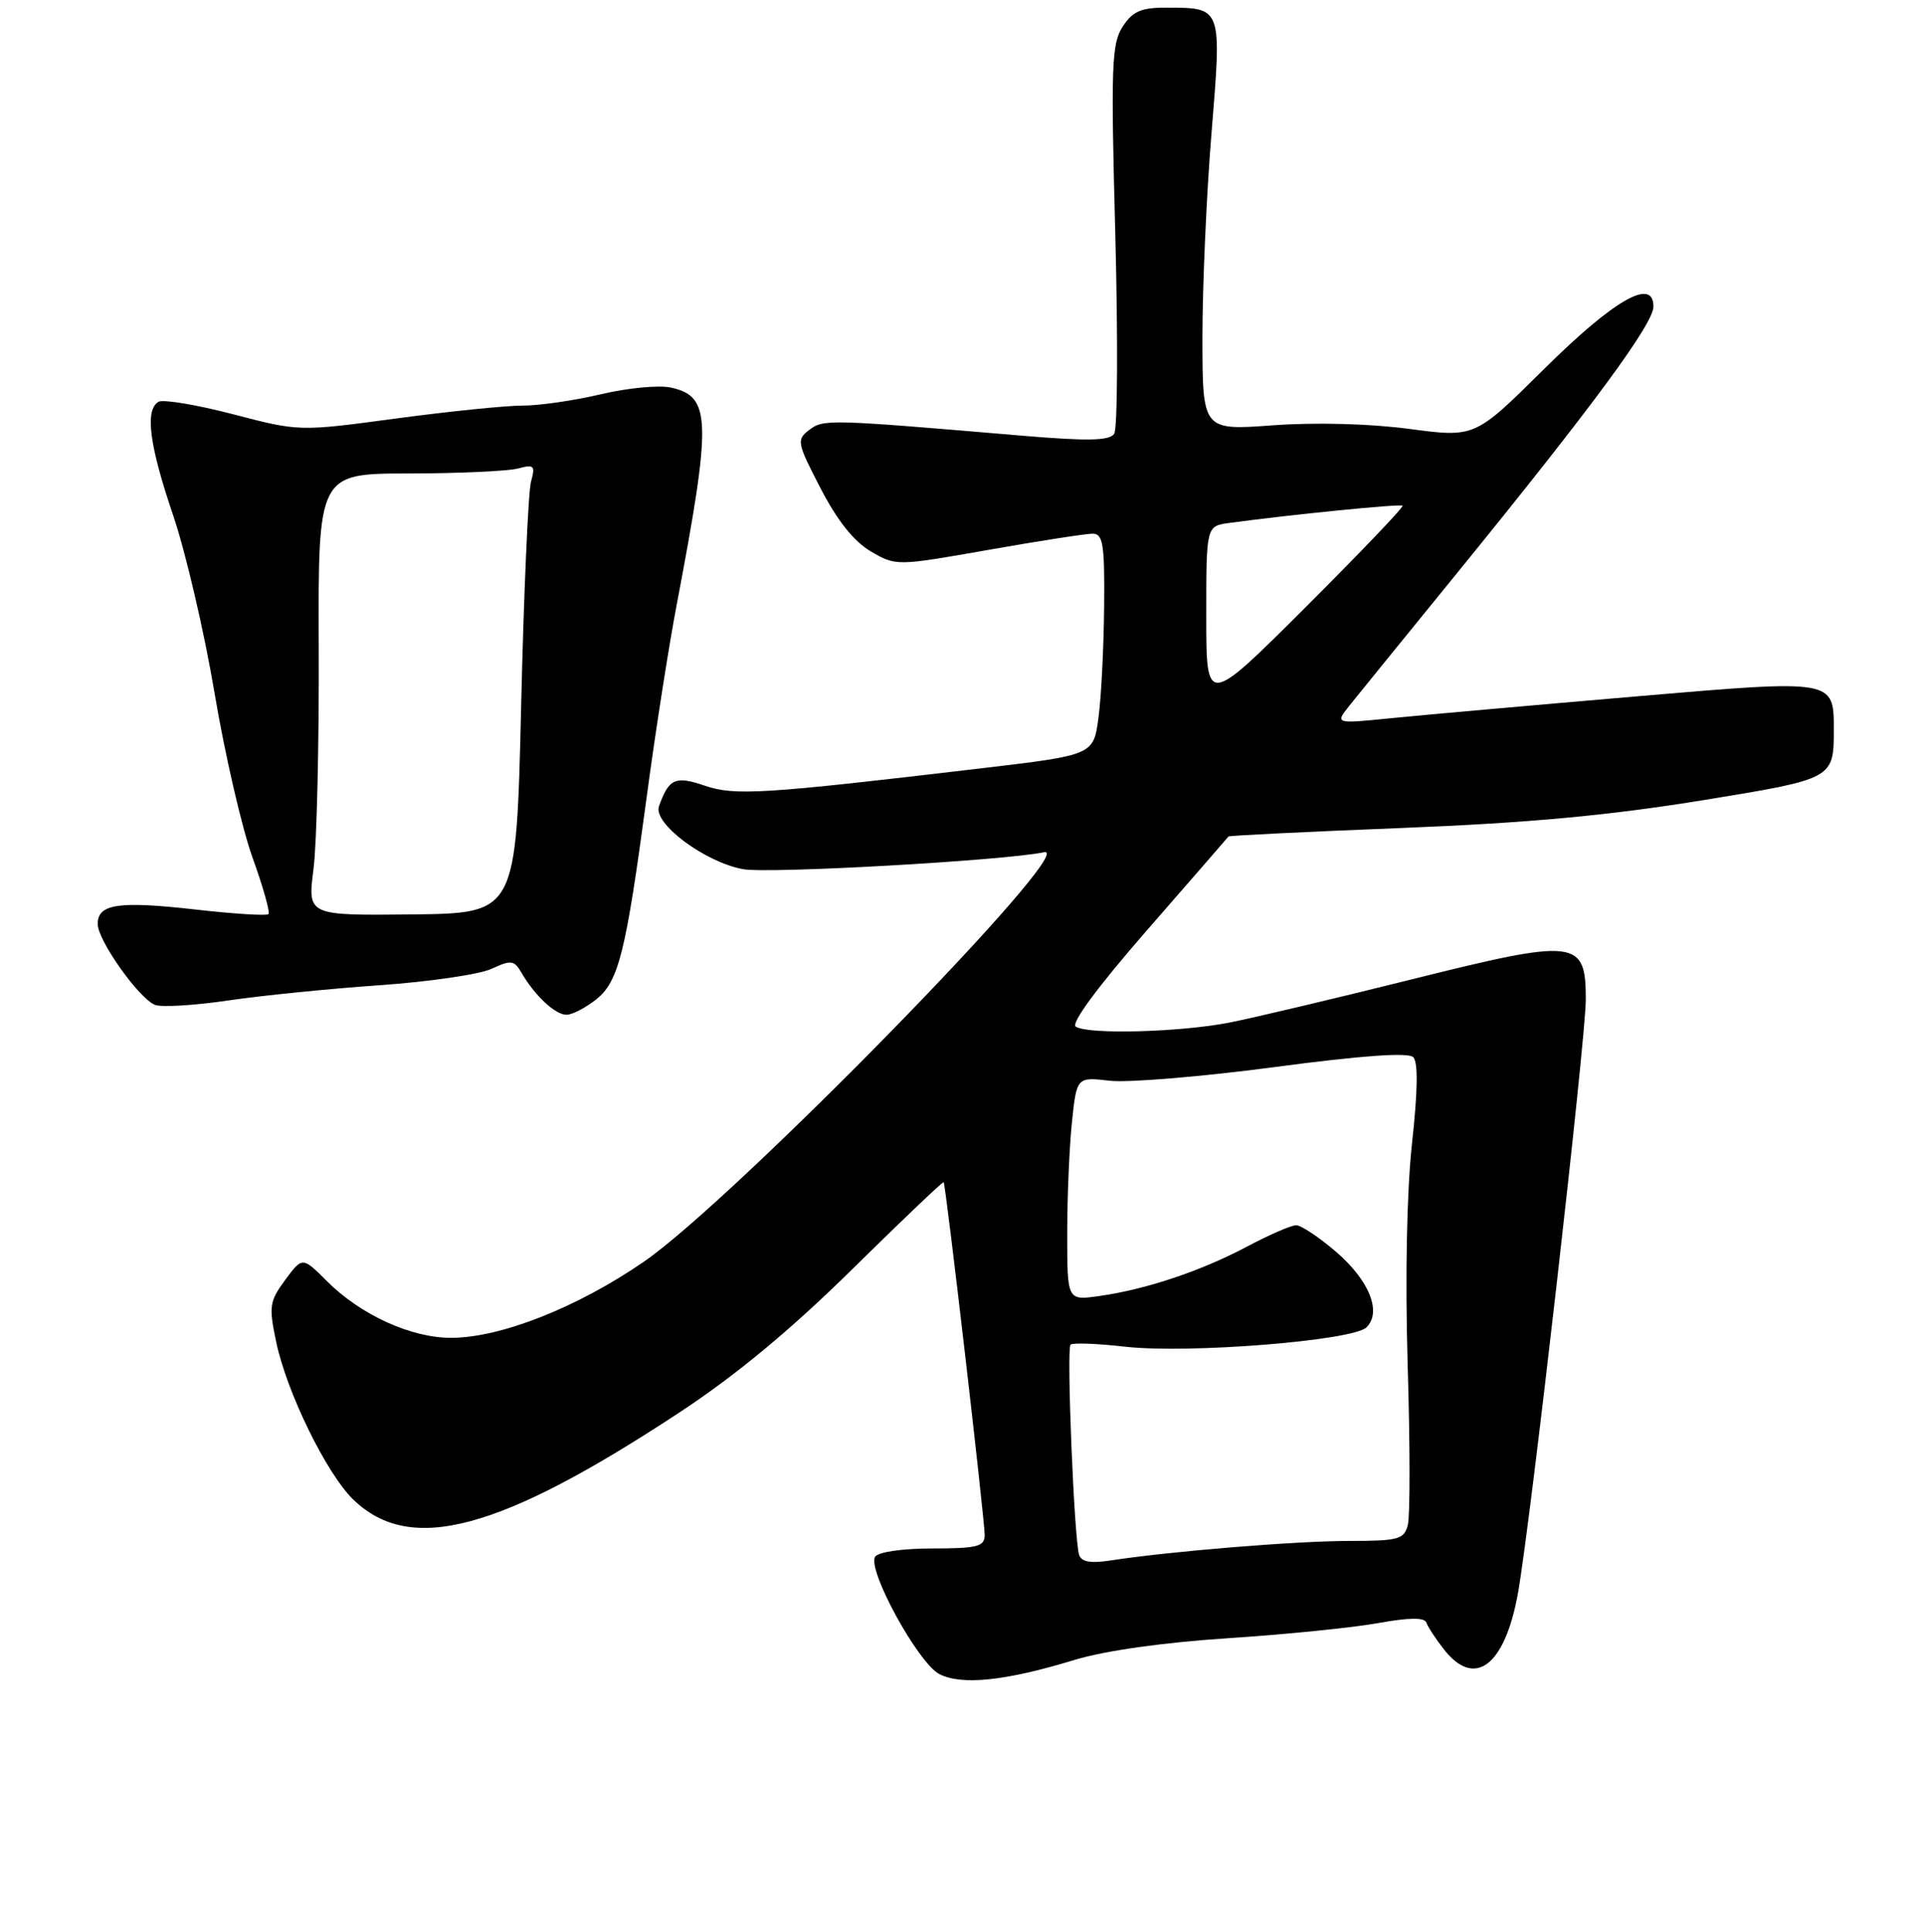 <?xml version="1.0" encoding="UTF-8" standalone="no"?>
<!DOCTYPE svg PUBLIC "-//W3C//DTD SVG 1.1//EN" "http://www.w3.org/Graphics/SVG/1.1/DTD/svg11.dtd" >
<svg xmlns="http://www.w3.org/2000/svg" xmlns:xlink="http://www.w3.org/1999/xlink" version="1.1" viewBox="0 0 256 257">
 <g >
 <path fill="currentColor"
d=" M 143.00 220.82 C 147.02 219.60 154.81 218.50 163.39 217.94 C 171.03 217.44 180.01 216.54 183.36 215.93 C 187.52 215.18 189.55 215.16 189.79 215.87 C 189.98 216.43 191.04 218.05 192.14 219.45 C 196.24 224.67 200.24 221.61 201.98 211.92 C 203.64 202.63 211.00 138.24 211.00 132.96 C 211.00 124.95 209.78 124.81 187.80 130.30 C 177.74 132.81 166.86 135.39 163.63 136.03 C 157.09 137.32 144.87 137.65 143.14 136.59 C 142.44 136.16 146.05 131.28 152.66 123.70 C 158.52 116.99 163.37 111.40 163.46 111.28 C 163.54 111.16 173.93 110.65 186.55 110.15 C 203.41 109.48 214.08 108.49 226.75 106.43 C 244.00 103.61 244.00 103.61 244.00 97.01 C 244.00 90.40 244.00 90.40 218.25 92.60 C 204.09 93.81 189.15 95.14 185.06 95.55 C 177.62 96.30 177.62 96.30 179.56 93.86 C 180.63 92.53 187.16 84.47 194.09 75.97 C 211.92 54.05 220.00 43.08 220.00 40.78 C 220.00 36.86 214.76 39.86 205.37 49.17 C 196.24 58.22 196.24 58.22 187.51 57.06 C 182.26 56.36 175.03 56.17 169.39 56.58 C 160.00 57.27 160.00 57.27 159.99 44.89 C 159.99 38.07 160.53 25.83 161.20 17.69 C 162.57 0.90 162.62 1.04 155.27 1.02 C 151.84 1.00 150.73 1.48 149.39 3.53 C 147.90 5.80 147.80 8.75 148.40 31.28 C 148.76 45.15 148.70 57.05 148.25 57.71 C 147.62 58.64 144.74 58.70 135.96 57.96 C 110.21 55.77 109.58 55.75 107.68 57.19 C 105.96 58.50 106.03 58.88 109.19 64.98 C 111.40 69.25 113.63 72.05 115.87 73.36 C 119.22 75.31 119.27 75.31 131.48 73.16 C 138.22 71.97 144.47 71.00 145.37 71.00 C 146.77 71.00 146.99 72.36 146.91 80.75 C 146.86 86.11 146.53 92.74 146.16 95.47 C 145.50 100.45 145.50 100.45 130.50 102.22 C 101.53 105.65 97.77 105.89 93.77 104.52 C 89.85 103.18 89.00 103.57 87.68 107.26 C 86.87 109.53 93.73 114.67 98.85 115.63 C 102.21 116.26 133.48 114.50 138.92 113.38 C 143.84 112.36 97.56 159.70 85.63 167.88 C 76.79 173.95 66.66 177.95 60.07 177.98 C 54.73 178.00 48.02 174.95 43.51 170.45 C 40.24 167.18 40.24 167.18 37.95 170.27 C 35.85 173.12 35.75 173.80 36.75 178.53 C 38.15 185.24 43.50 196.15 47.05 199.54 C 54.66 206.84 66.48 203.66 90.46 187.87 C 97.93 182.95 105.23 176.90 113.40 168.85 C 119.99 162.36 125.46 157.15 125.56 157.27 C 125.85 157.63 131.04 202.30 131.02 204.25 C 131.00 205.75 130.00 206.00 124.06 206.00 C 120.08 206.00 116.83 206.47 116.44 207.10 C 115.36 208.84 122.18 221.28 125.00 222.72 C 127.99 224.24 133.80 223.63 143.00 220.82 Z  M 79.26 133.01 C 82.31 130.61 83.24 126.93 86.05 106.00 C 87.19 97.47 88.98 86.00 90.03 80.50 C 94.72 55.79 94.64 52.74 89.26 51.56 C 87.69 51.21 83.50 51.61 79.95 52.45 C 76.40 53.29 71.70 53.97 69.50 53.96 C 67.30 53.96 59.72 54.73 52.66 55.68 C 39.82 57.41 39.82 57.41 30.98 55.10 C 26.12 53.84 21.66 53.09 21.07 53.46 C 19.26 54.58 19.87 59.24 23.04 68.56 C 24.71 73.48 27.19 84.12 28.55 92.22 C 29.91 100.31 32.18 110.14 33.59 114.06 C 35.00 117.97 35.96 121.37 35.72 121.61 C 35.48 121.85 31.11 121.58 26.01 121.00 C 15.77 119.84 13.00 120.25 13.00 122.92 C 13.00 125.11 18.50 132.87 20.64 133.69 C 21.50 134.02 25.87 133.76 30.35 133.10 C 34.83 132.44 43.90 131.53 50.50 131.07 C 57.10 130.61 63.81 129.63 65.40 128.89 C 68.01 127.68 68.42 127.73 69.40 129.43 C 71.15 132.45 73.88 135.00 75.37 135.00 C 76.12 135.00 77.87 134.10 79.26 133.01 Z  M 143.58 206.84 C 142.92 204.73 141.89 179.44 142.44 178.89 C 142.72 178.61 145.99 178.74 149.72 179.16 C 158.14 180.11 180.00 178.36 181.81 176.59 C 183.90 174.54 182.18 170.31 177.71 166.48 C 175.47 164.57 173.11 163.00 172.46 163.00 C 171.81 163.00 168.86 164.28 165.89 165.86 C 159.75 169.11 152.45 171.55 146.25 172.42 C 142.00 173.02 142.00 173.02 142.00 164.16 C 142.00 159.28 142.28 152.59 142.63 149.28 C 143.26 143.27 143.26 143.27 147.70 143.78 C 150.14 144.05 159.99 143.23 169.59 141.96 C 181.16 140.42 187.38 139.98 188.04 140.64 C 188.70 141.30 188.64 145.15 187.88 152.07 C 187.18 158.48 186.95 169.87 187.30 181.63 C 187.62 192.15 187.63 201.71 187.32 202.88 C 186.82 204.80 186.07 205.00 179.49 205.00 C 172.51 205.00 155.62 206.38 147.75 207.60 C 145.10 208.01 143.88 207.78 143.58 206.84 Z  M 160.50 81.98 C 160.50 70.00 160.50 70.00 163.50 69.58 C 171.65 68.47 186.34 67.00 186.62 67.28 C 186.79 67.46 180.98 73.53 173.72 80.78 C 160.50 93.97 160.50 93.97 160.50 81.98 Z  M 41.71 115.65 C 42.15 112.27 42.46 99.04 42.41 86.25 C 42.32 63.00 42.32 63.00 54.41 62.99 C 61.06 62.98 67.58 62.68 68.91 62.33 C 71.07 61.75 71.25 61.93 70.65 64.09 C 70.29 65.42 69.69 78.88 69.34 94.00 C 68.69 121.50 68.69 121.50 54.81 121.65 C 40.92 121.80 40.92 121.80 41.71 115.65 Z "/>
</g>
</svg>